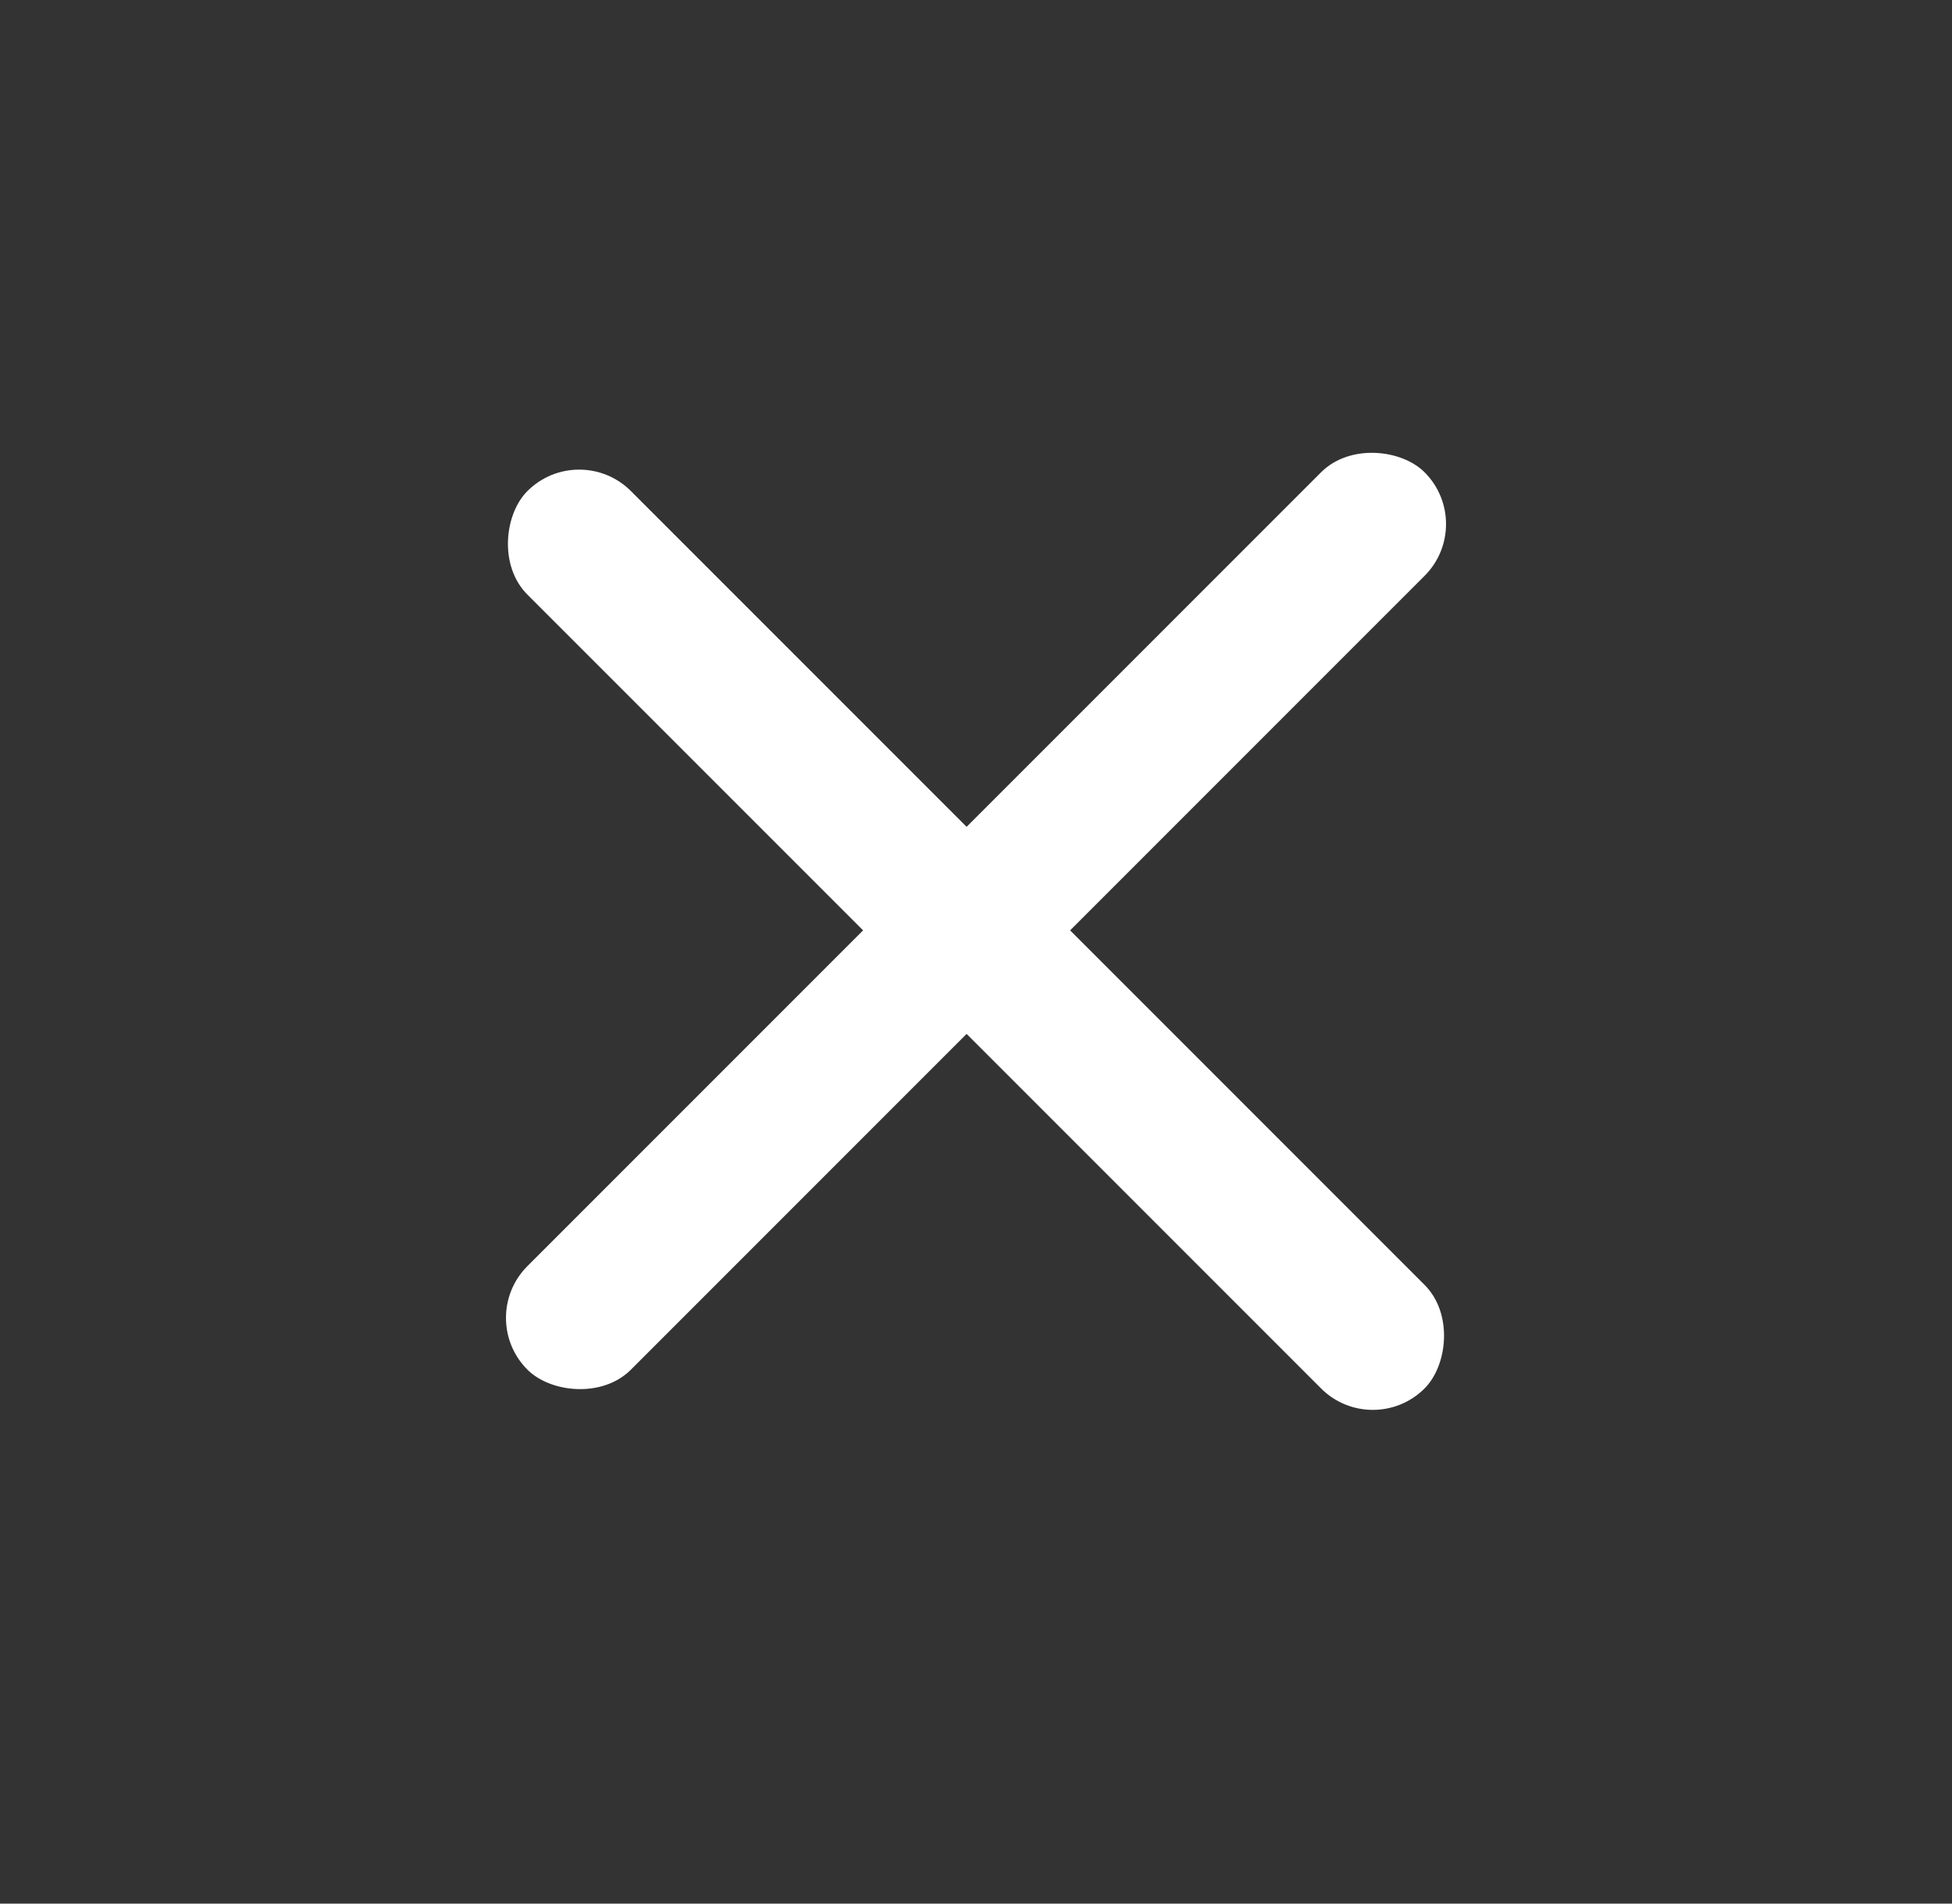 <svg width="40" height="39" viewBox="0 0 40 39" fill="none" xmlns="http://www.w3.org/2000/svg">
<rect x="0" y="0" width="40" height="39" fill="#333333" stroke="none"/>
<rect x="9.747" y="27" width="26" height="3" rx="1.5" transform="rotate(-45 9.747 27)" fill="white"/>
<rect x="11.868" y="9" width="26" height="3" rx="1.5" transform="rotate(45 11.868 9)" fill="white"/>
</svg>
